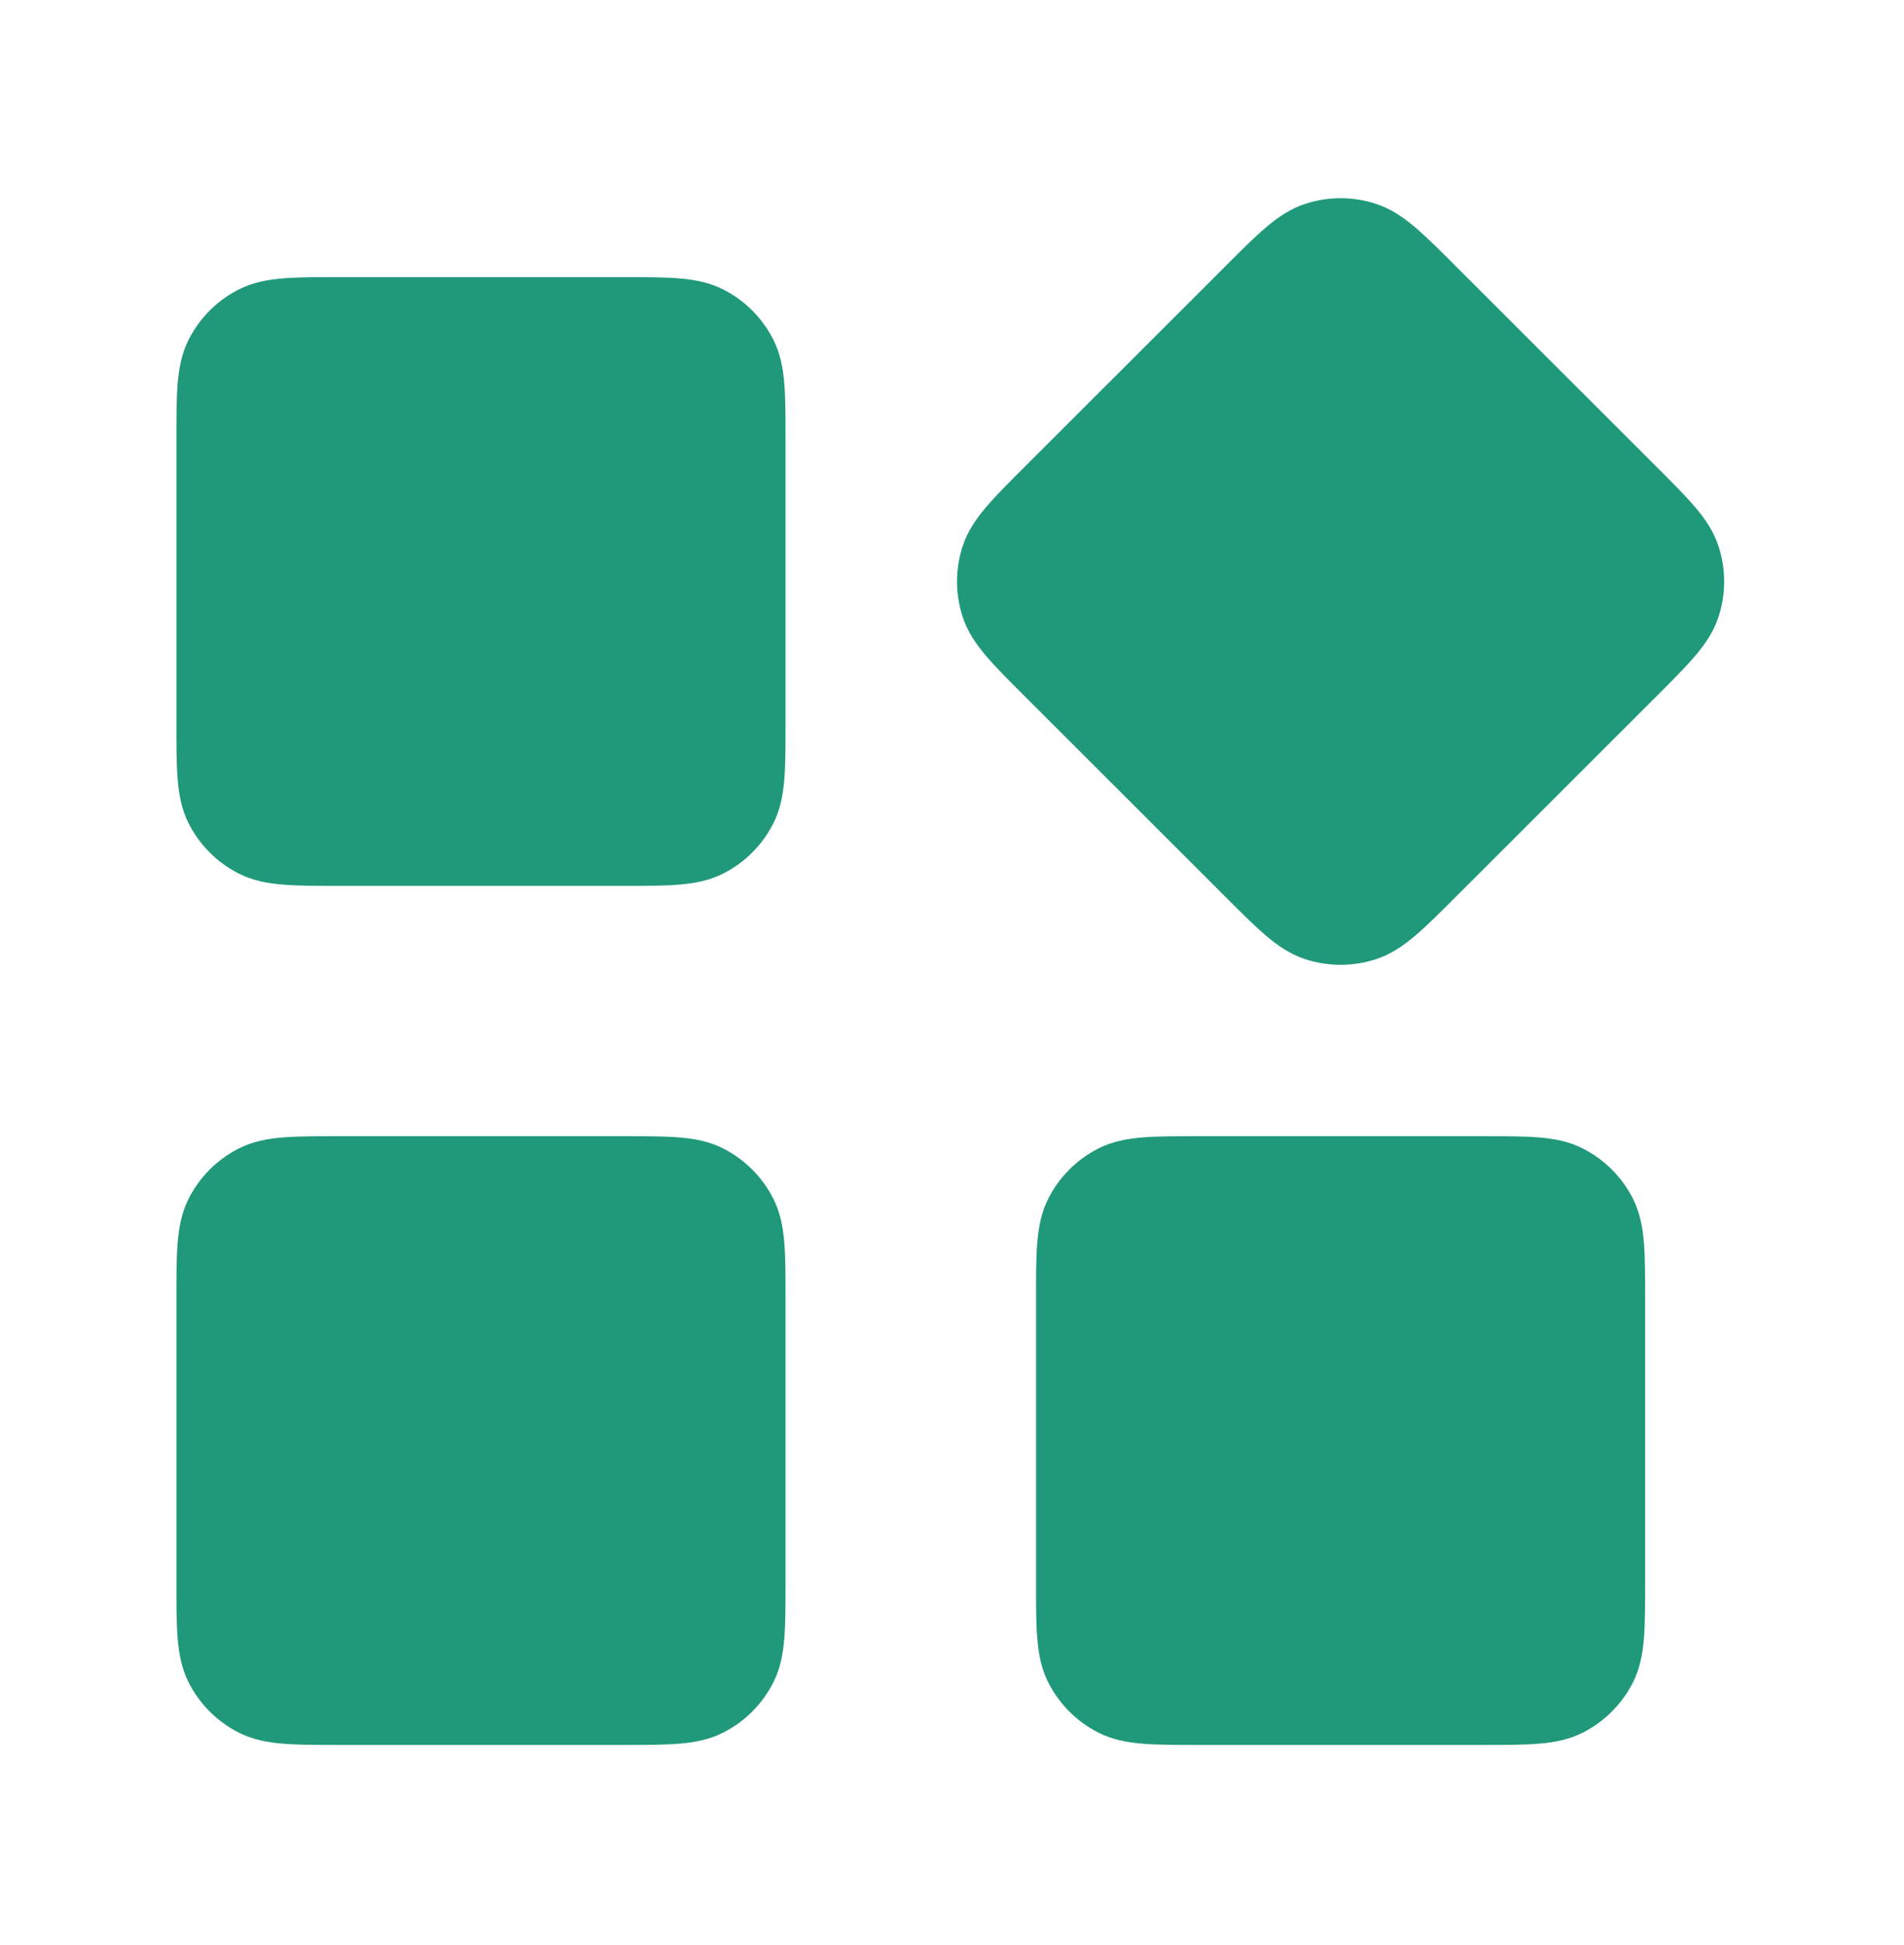 <svg width="46" height="47" viewBox="0 0 46 47" fill="none" xmlns="http://www.w3.org/2000/svg">
<g filter="url(#filter0_d_15_582)">
<path fill-rule="evenodd" clip-rule="evenodd" d="M35.161 4.421L35.182 4.443L40.001 9.258L40.022 9.279C40.4 9.657 40.715 9.972 40.952 10.251C41.199 10.541 41.403 10.841 41.52 11.201C41.7 11.753 41.7 12.348 41.52 12.9C41.403 13.26 41.199 13.559 40.952 13.85C40.715 14.128 40.4 14.443 40.022 14.821L40.022 14.821L40.022 14.821L40.001 14.842L35.182 19.658L35.161 19.679C34.783 20.057 34.468 20.372 34.189 20.609C33.898 20.855 33.599 21.06 33.238 21.177C32.686 21.356 32.091 21.356 31.538 21.177C31.178 21.06 30.878 20.855 30.588 20.609C30.309 20.372 29.994 20.057 29.616 19.679L29.595 19.658L24.776 14.842L24.755 14.821L24.755 14.821C24.377 14.443 24.061 14.128 23.825 13.85C23.578 13.559 23.373 13.26 23.256 12.9C23.077 12.348 23.077 11.753 23.256 11.201C23.373 10.841 23.578 10.541 23.825 10.251C24.061 9.972 24.377 9.657 24.755 9.279L24.776 9.258L29.595 4.443L29.616 4.421L29.616 4.421C29.994 4.043 30.309 3.728 30.588 3.492C30.878 3.245 31.178 3.041 31.538 2.924C32.091 2.744 32.686 2.744 33.238 2.924C33.599 3.041 33.898 3.245 34.189 3.492C34.468 3.728 34.783 4.043 35.161 4.421ZM8.182 4.696L8.212 4.696H15.028L15.059 4.696C15.593 4.696 16.039 4.696 16.403 4.726C16.783 4.757 17.14 4.824 17.477 4.996C17.994 5.259 18.415 5.68 18.679 6.198C18.851 6.535 18.918 6.891 18.949 7.271C18.978 7.636 18.978 8.081 18.978 8.616V8.616V8.646V15.454V15.485V15.485C18.978 16.019 18.978 16.465 18.949 16.829C18.918 17.209 18.851 17.565 18.679 17.903C18.415 18.42 17.994 18.841 17.477 19.104C17.14 19.276 16.783 19.343 16.403 19.374C16.039 19.404 15.593 19.404 15.059 19.404H15.059H15.028H8.212H8.182H8.182C7.648 19.404 7.202 19.404 6.838 19.374C6.458 19.343 6.101 19.276 5.764 19.104C5.246 18.841 4.826 18.42 4.562 17.903C4.39 17.565 4.323 17.209 4.292 16.829C4.262 16.465 4.262 16.019 4.262 15.485V15.485V15.454V8.646V8.616V8.616C4.262 8.081 4.262 7.636 4.292 7.271C4.323 6.891 4.39 6.535 4.562 6.198C4.826 5.68 5.246 5.259 5.764 4.996C6.101 4.824 6.458 4.757 6.838 4.726C7.202 4.696 7.648 4.696 8.182 4.696ZM8.212 25.452H8.182C7.648 25.452 7.202 25.452 6.838 25.481C6.458 25.512 6.101 25.579 5.764 25.751C5.246 26.015 4.826 26.436 4.562 26.953C4.39 27.29 4.323 27.647 4.292 28.027C4.262 28.391 4.262 28.837 4.262 29.371V29.371V29.402V36.21V36.24V36.24C4.262 36.774 4.262 37.22 4.292 37.584C4.323 37.964 4.39 38.321 4.562 38.658C4.826 39.176 5.246 39.596 5.764 39.86C6.101 40.032 6.458 40.099 6.838 40.13C7.202 40.16 7.648 40.16 8.182 40.16H8.212H15.028H15.059C15.593 40.16 16.039 40.16 16.403 40.13C16.783 40.099 17.14 40.032 17.477 39.86C17.994 39.596 18.415 39.176 18.679 38.658C18.851 38.321 18.918 37.964 18.949 37.584C18.978 37.22 18.978 36.774 18.978 36.24V36.24V36.21V29.402V29.371V29.371C18.978 28.837 18.978 28.391 18.949 28.027C18.918 27.647 18.851 27.29 18.679 26.953C18.415 26.436 17.994 26.015 17.477 25.751C17.14 25.579 16.783 25.512 16.403 25.481C16.039 25.452 15.593 25.452 15.059 25.452H15.028H8.212ZM28.95 25.452H28.98H35.796H35.827C36.361 25.452 36.807 25.452 37.171 25.481C37.551 25.512 37.908 25.579 38.245 25.751C38.762 26.015 39.183 26.436 39.447 26.953C39.618 27.29 39.686 27.647 39.717 28.027C39.746 28.391 39.746 28.837 39.746 29.371V29.402V36.21V36.24C39.746 36.774 39.746 37.22 39.717 37.584C39.686 37.964 39.618 38.321 39.447 38.658C39.183 39.176 38.762 39.596 38.245 39.86C37.908 40.032 37.551 40.099 37.171 40.13C36.807 40.16 36.361 40.16 35.827 40.16H35.796H28.98H28.95C28.416 40.16 27.97 40.16 27.606 40.13C27.226 40.099 26.869 40.032 26.532 39.86C26.014 39.596 25.594 39.176 25.33 38.658C25.158 38.321 25.091 37.964 25.06 37.584C25.03 37.22 25.03 36.774 25.03 36.24V36.21V29.402V29.371C25.03 28.837 25.03 28.391 25.06 28.027C25.091 27.647 25.158 27.29 25.33 26.953C25.594 26.436 26.014 26.015 26.532 25.751C26.869 25.579 27.226 25.512 27.606 25.481C27.97 25.452 28.416 25.452 28.95 25.452Z" fill="#20997B"/>
</g>
<defs>
<filter id="filter0_d_15_582" x="0.262" y="0.789" width="45.393" height="45.371" filterUnits="userSpaceOnUse" color-interpolation-filters="sRGB">
<feFlood flood-opacity="0" result="BackgroundImageFix"/>
<feColorMatrix in="SourceAlpha" type="matrix" values="0 0 0 0 0 0 0 0 0 0 0 0 0 0 0 0 0 0 127 0" result="hardAlpha"/>
<feOffset dy="2"/>
<feGaussianBlur stdDeviation="2"/>
<feComposite in2="hardAlpha" operator="out"/>
<feColorMatrix type="matrix" values="0 0 0 0 0 0 0 0 0 0 0 0 0 0 0 0 0 0 0.15 0"/>
<feBlend mode="normal" in2="BackgroundImageFix" result="effect1_dropShadow_15_582"/>
<feBlend mode="normal" in="SourceGraphic" in2="effect1_dropShadow_15_582" result="shape"/>
</filter>
</defs>
</svg>
